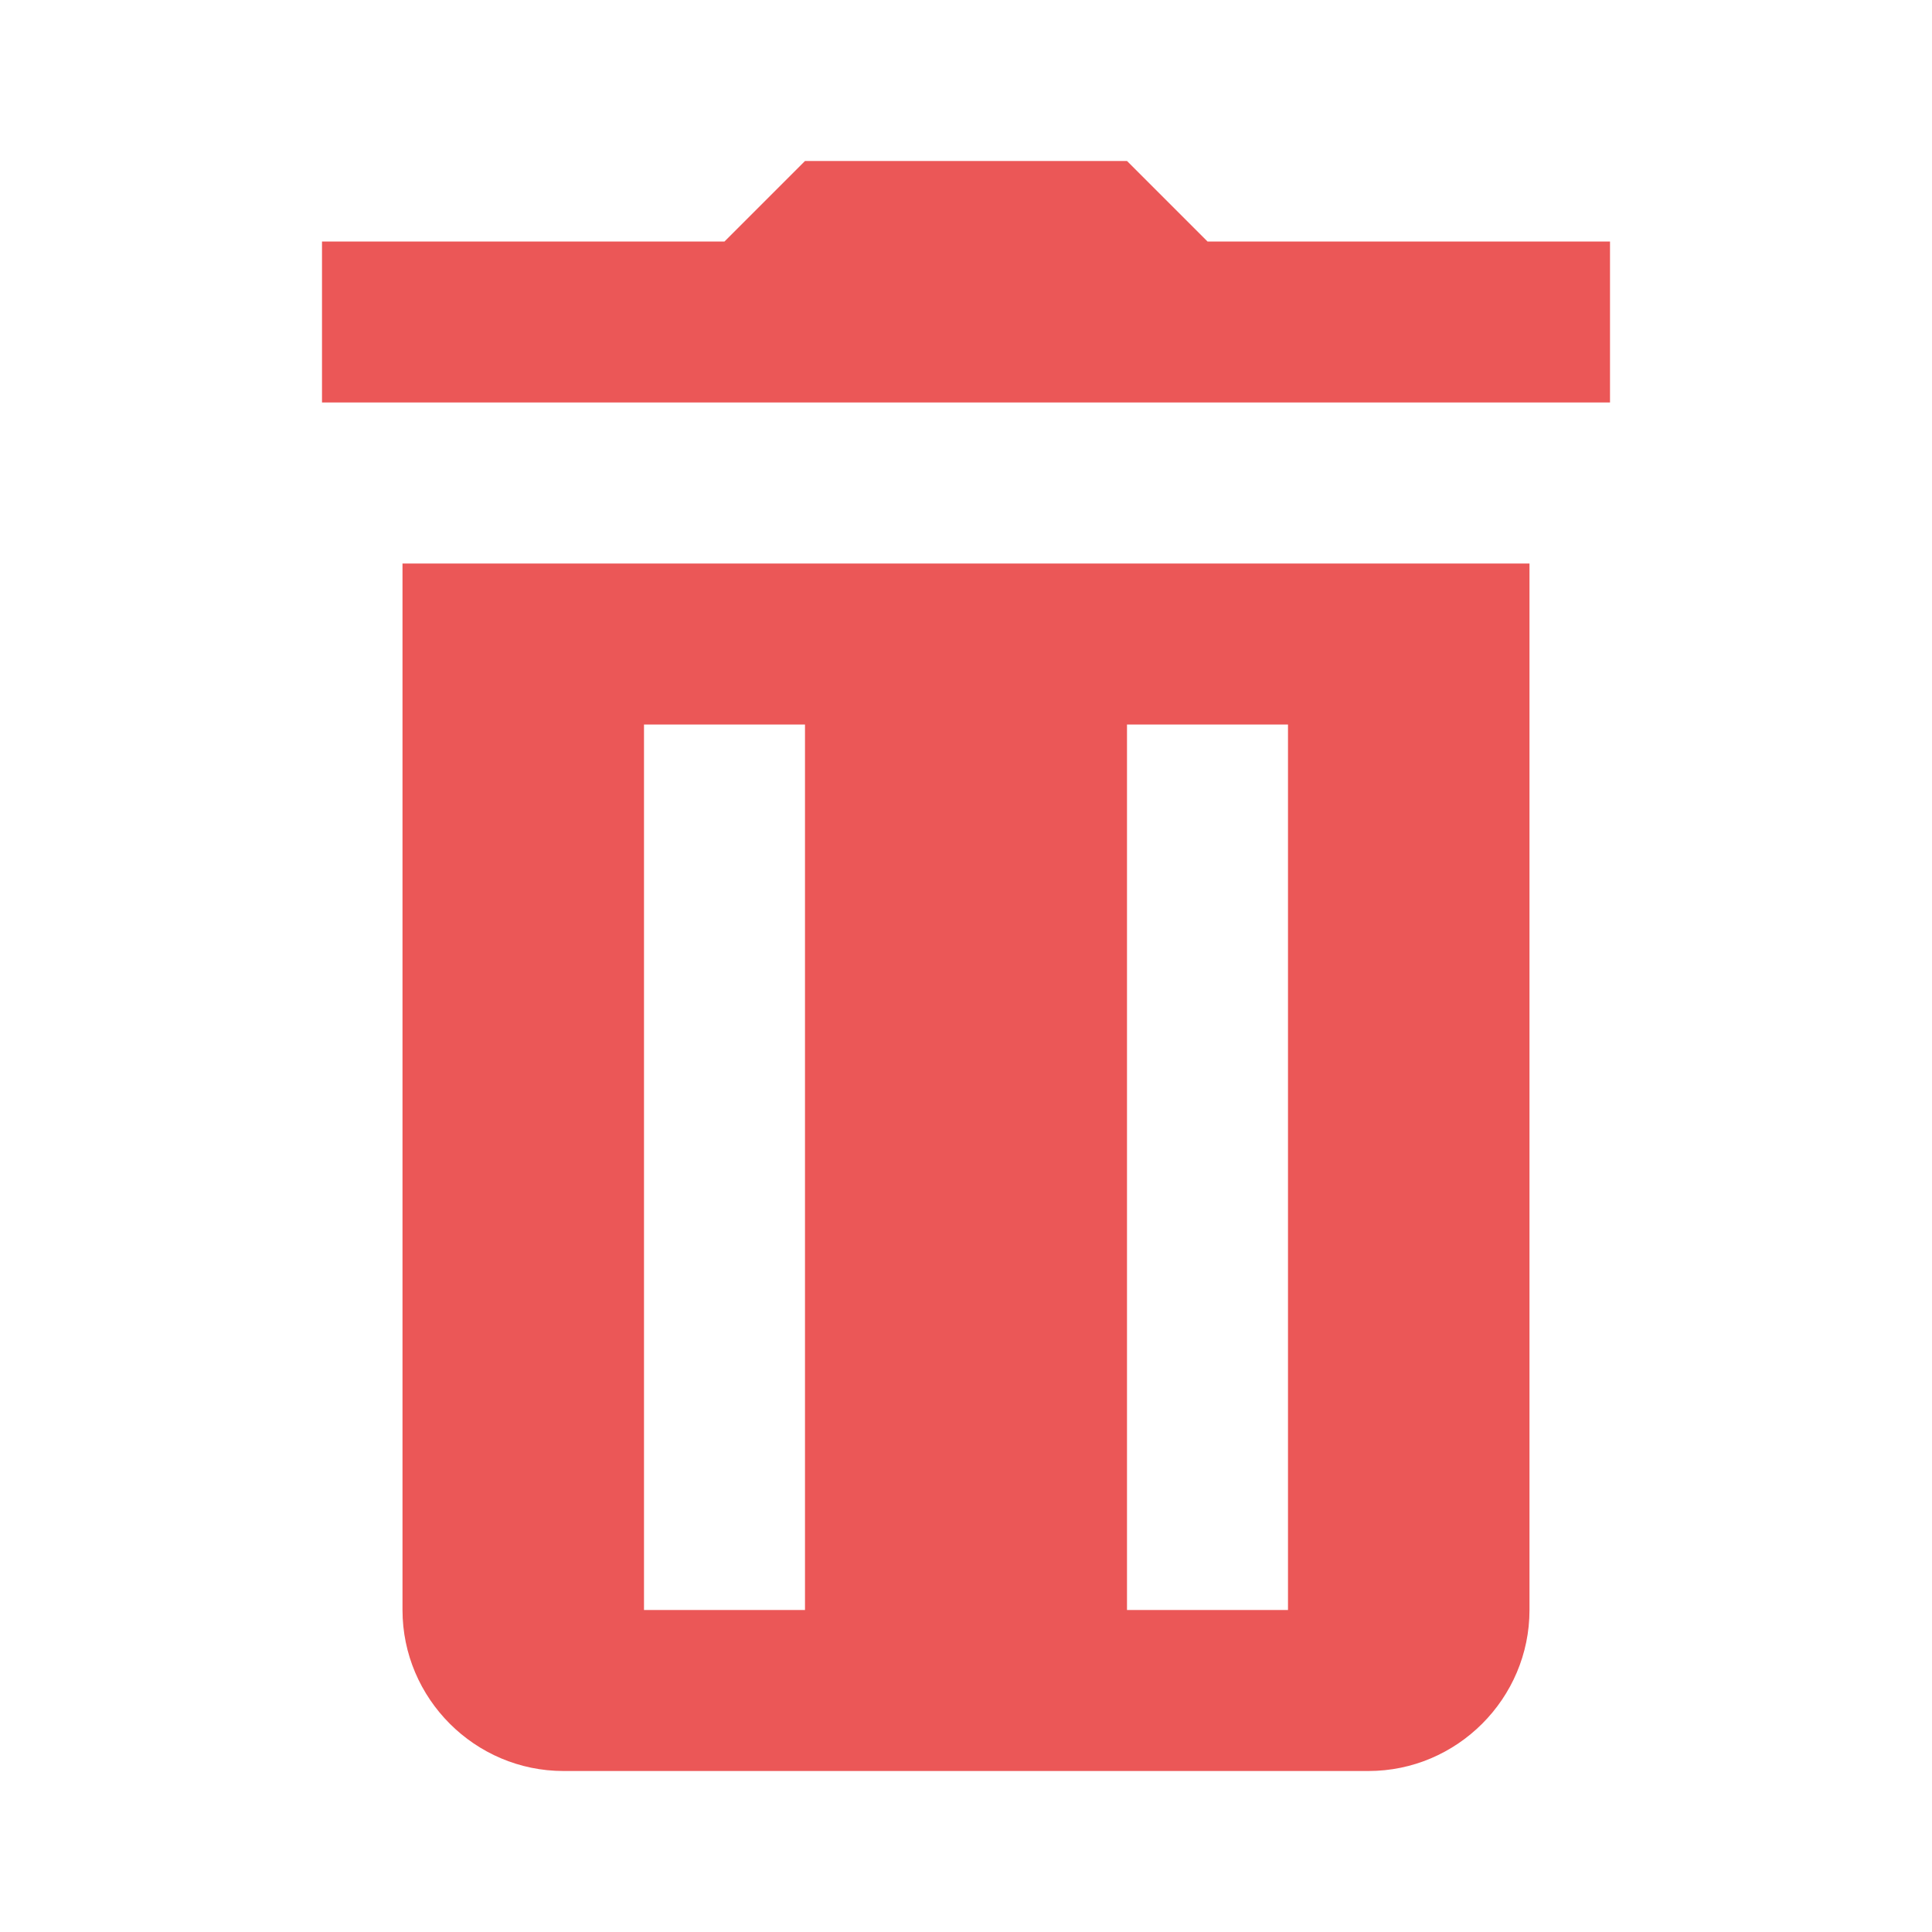 <?xml version="1.0"?>
<svg xmlns="http://www.w3.org/2000/svg" xmlns:xlink="http://www.w3.org/1999/xlink" version="1.1" viewBox="0 0 172 172" width="96px" height="96px"><g fill="none" fill-rule="nonzero" stroke="none" stroke-width="1" stroke-linecap="butt" stroke-linejoin="miter" stroke-miterlimit="10" stroke-dasharray="" stroke-dashoffset="0" font-family="none" font-weight="none" font-size="none" text-anchor="none" style="mix-blend-mode: normal"><path d="M0,172v-172h172v172z" fill="none"/><g fill="#eb5757"><path d="M71.667,14.333l-7.167,7.167h-35.833v14.333h114.667v-14.333h-35.833l-7.167,-7.167zM35.833,50.167v93.167c0,7.883 6.45,14.333 14.333,14.333h71.667c7.883,0 14.333,-6.45 14.333,-14.333v-93.167zM57.333,64.5h14.333v78.833h-14.333zM100.333,64.5h14.333v78.833h-14.333z"/></g></g></svg>
